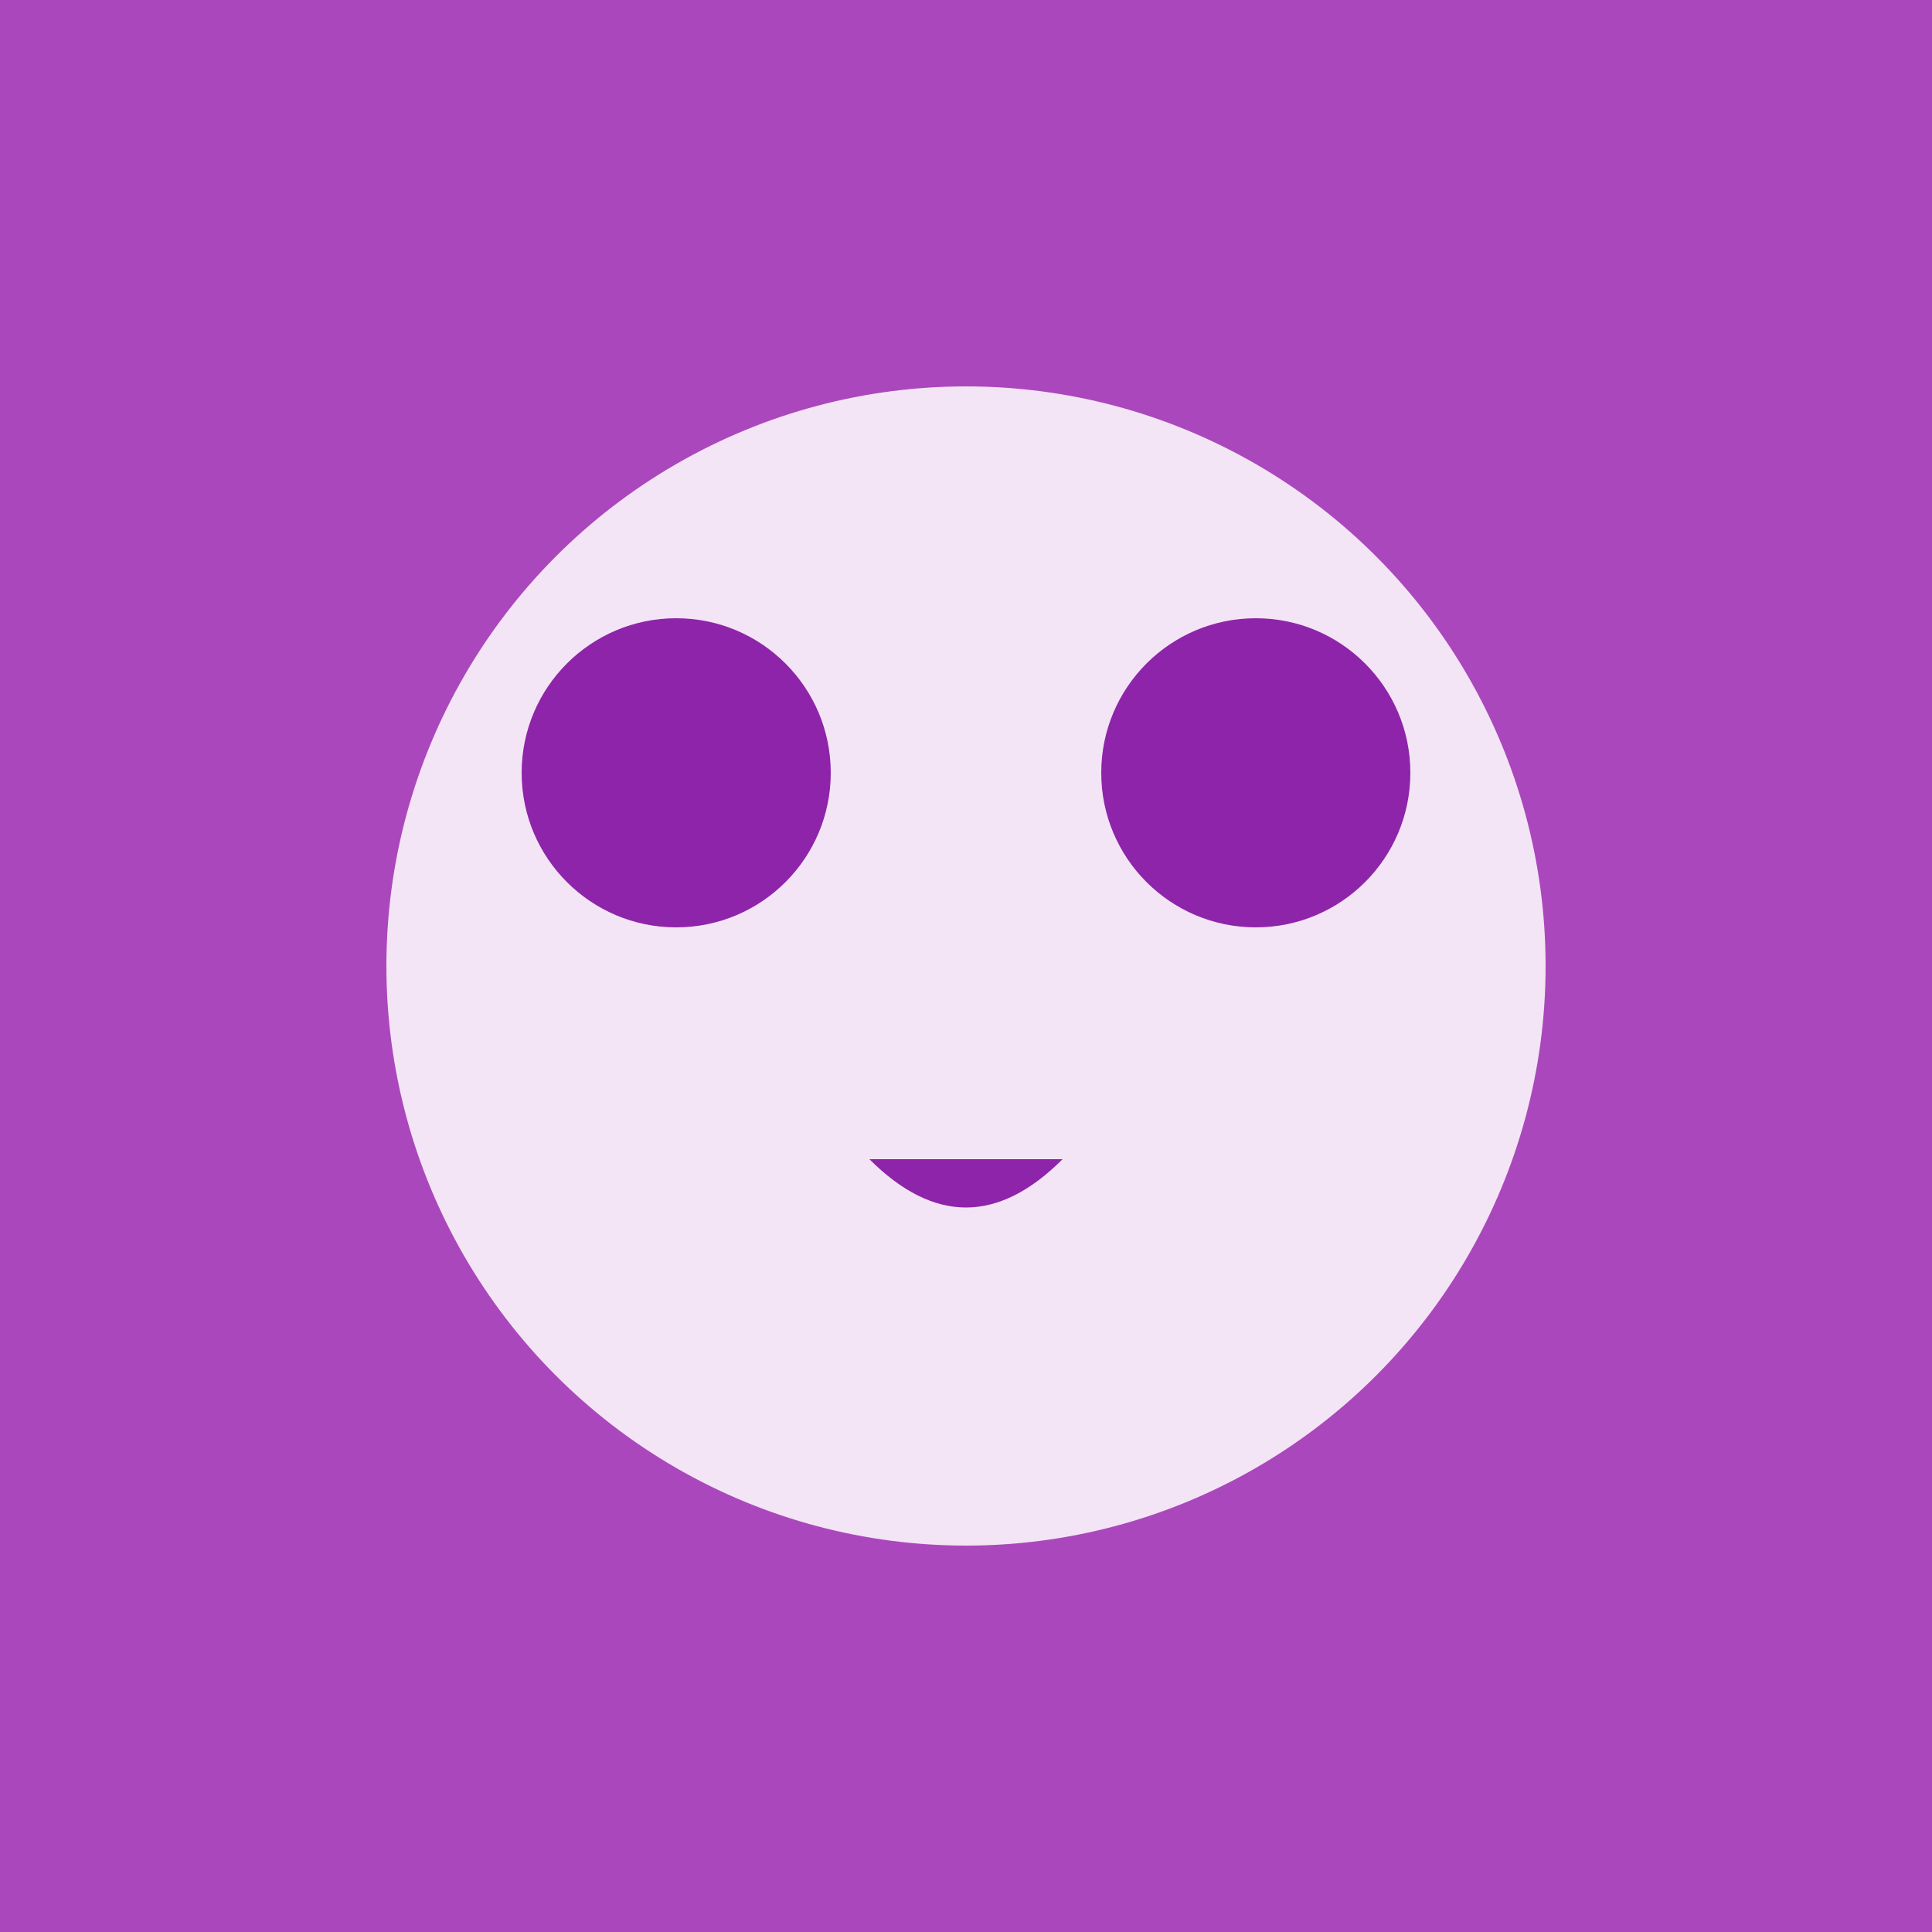 <svg xmlns="http://www.w3.org/2000/svg" viewBox="0 0 100 100"><rect width="100" height="100" fill="#AB47BC"/><circle cx="50" cy="50" r="30" fill="#F3E5F5"/><circle cx="35" cy="40" r="8" fill="#8E24AA"/><circle cx="65" cy="40" r="8" fill="#8E24AA"/><path d="M45 60 Q 50 65, 55 60" fill="#8E24AA"/></svg>